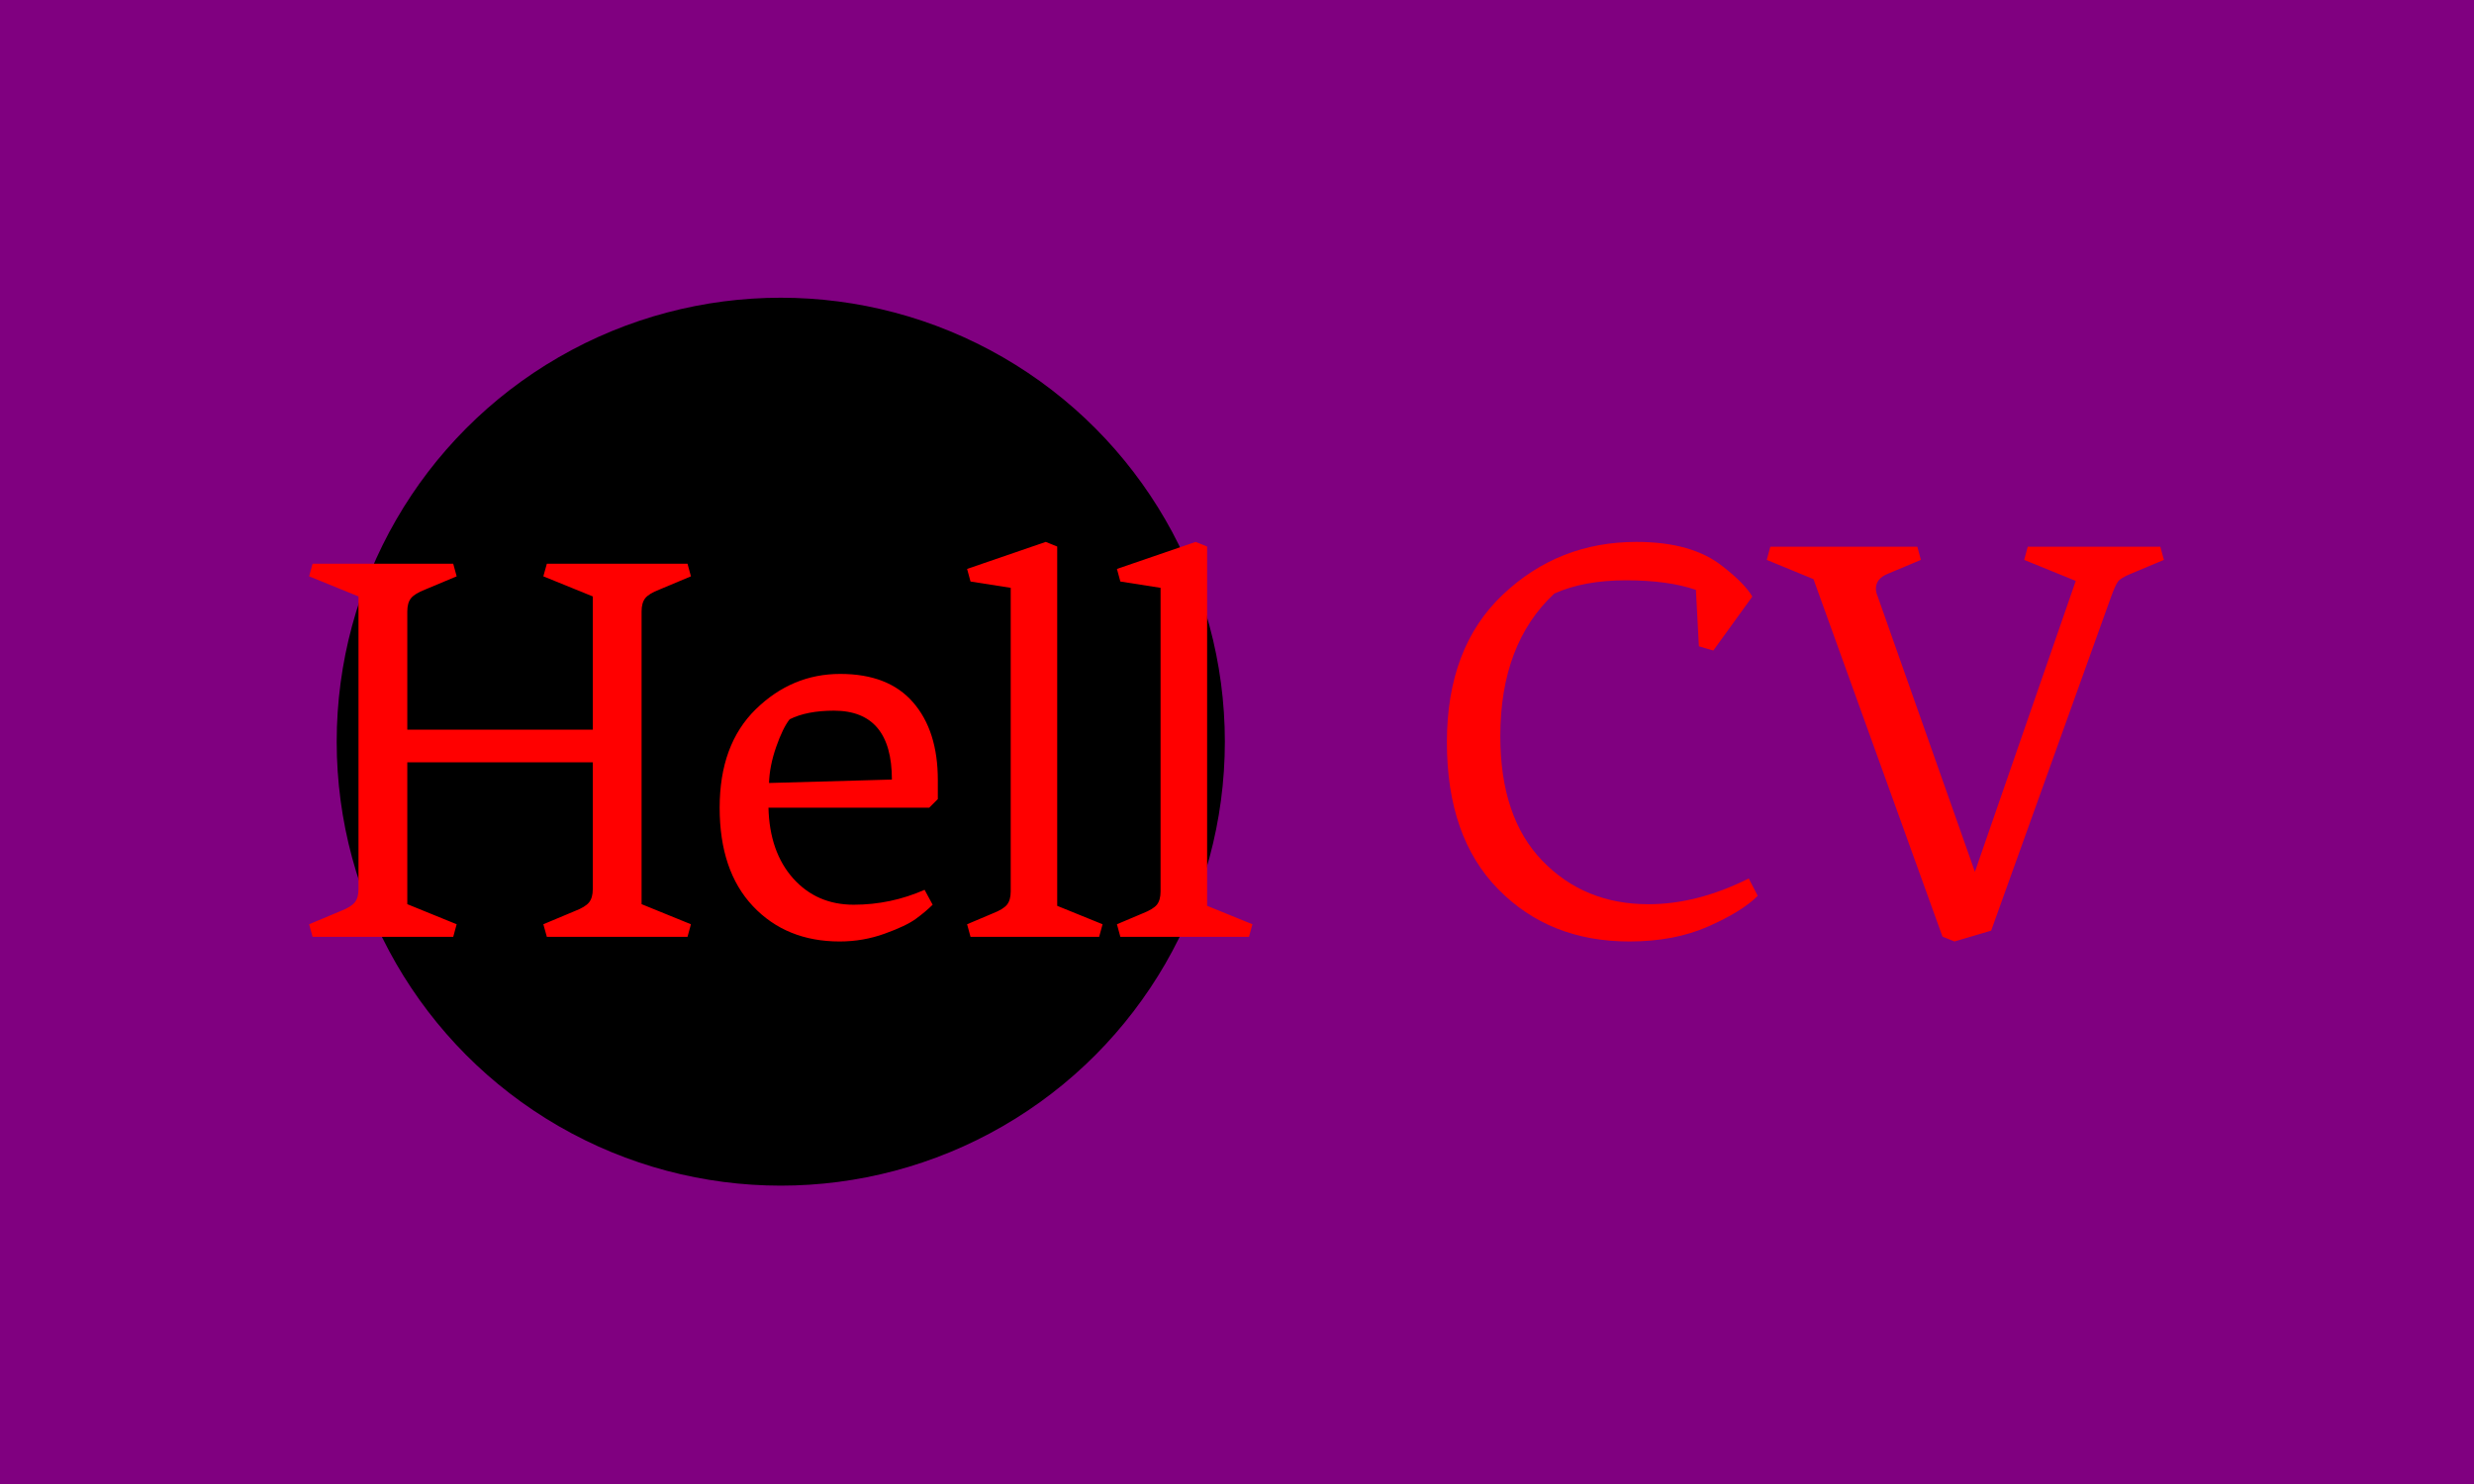 <svg xmlns="http://www.w3.org/2000/svg" version="1.1" xmlns:xlink="http://www.w3.org/1999/xlink" xmlns:svgjs="http://svgjs.dev/svgjs" width="100%" height="100%" viewBox="0 0 1000 600"><rect width="1000" height="600" x="0" y="0" fill="purple"/><g><circle r="166.667" cx="292.285" cy="304.907" fill="black" transform="matrix(1.077,0,0,1.077,0.801,-28.512)"/><path d="M240.046 256.005L240.046 256.005L240.046 365.901L258.571 373.443L257.284 378.171L204.491 378.171L203.174 373.443L215.026 368.475Q218.916 366.978 220.323 365.242Q221.73 363.506 221.73 360.274L221.73 360.274L221.73 312.659L152.117 312.659L152.117 365.901L170.642 373.443L169.355 378.171L116.562 378.171L115.275 373.443L127.127 368.475Q130.987 366.978 132.394 365.242Q133.801 363.506 133.801 360.274L133.801 360.274L133.801 250.378L115.275 242.836L116.562 238.107L169.355 238.107L170.642 242.836L158.791 247.804Q154.93 249.301 153.523 251.036Q152.117 252.772 152.117 256.005L152.117 256.005L152.117 300.388L221.73 300.388L221.73 250.378L203.174 242.836L204.491 238.107L257.284 238.107L258.571 242.836L246.72 247.804Q242.829 249.301 241.422 251.036Q240.046 252.772 240.046 256.005ZM269.345 329.688Q269.345 305.985 282.903 292.726Q296.49 279.468 314.597 279.468Q332.703 279.468 341.951 290.153Q351.229 300.807 351.229 319.333L351.229 319.333L351.229 326.455L347.996 329.688L287.661 329.688Q288.08 346.268 296.909 356.204Q305.768 366.11 319.654 366.11Q333.541 366.11 346.261 360.514L346.261 360.514L349.283 366.11Q346.71 368.684 343.028 371.378Q339.377 374.071 331.297 376.974Q323.216 379.907 314.387 379.907L314.387 379.907Q294.335 379.907 281.825 366.649Q269.345 353.391 269.345 329.688ZM312.232 293.265L312.232 293.265Q302.087 293.265 295.622 296.497L295.622 296.497Q293.048 299.73 290.564 306.852Q288.08 313.945 287.871 320.41L287.871 320.41L333.99 319.123Q333.99 293.265 312.232 293.265ZM378.583 361.142L378.583 361.142L378.583 247.146L363.499 244.781L362.212 240.053L391.722 229.907L396.031 231.643L396.031 366.529L413.06 373.443L411.773 378.171L363.499 378.171L362.212 373.443L371.909 369.342Q375.8 367.816 377.176 366.11Q378.583 364.374 378.583 361.142ZM434.818 361.142L434.818 361.142L434.818 247.146L419.734 244.781L418.447 240.053L447.986 229.907L452.296 231.643L452.296 366.529L469.295 373.443L468.008 378.171L419.734 378.171L418.447 373.443L428.144 369.342Q432.035 367.816 433.441 366.11Q434.818 364.374 434.818 361.142Z " fill="Red" transform="matrix(1.077,0,0,1.077,0.801,-28.512)"/><path d="M610.748 379.907L610.748 379.907Q580.786 379.907 561.551 360.297Q542.285 340.718 542.285 305.126Q542.285 269.565 563.24 249.736Q584.164 229.907 613.438 229.907L613.438 229.907Q634.393 229.907 645.871 239.165L645.871 239.165Q653.972 245.451 656.912 250.424L656.912 250.424L642.275 270.691L636.864 269.096L635.738 247.922Q625.386 244.325 609.497 244.325Q593.64 244.325 582.6 249.298L582.6 249.298Q562.333 268.189 562.333 302.874L562.333 302.874Q562.333 333.275 578.096 349.601Q593.859 365.927 617.942 365.927L617.942 365.927Q636.207 365.927 655.567 356.262L655.567 356.262L658.945 362.768Q653.096 368.648 640.367 374.277Q627.638 379.907 610.748 379.907ZM703.294 247.484L703.294 247.484Q703.294 248.829 703.982 250.424L703.982 250.424L740.45 353.76L778.294 244.544L758.934 236.663L760.279 231.721L810.04 231.721L811.384 236.663L798.999 241.855Q795.183 243.418 794.151 244.795Q793.15 246.139 791.587 250.424L791.587 250.424L746.549 375.841L732.788 379.907L728.284 378.093L679.869 243.888L662.323 236.663L663.668 231.721L718.839 231.721L720.183 236.663L707.798 241.855Q703.294 243.669 703.294 247.484Z " fill="red" transform="matrix(1.077,0,0,1.077,0.801,-28.512)"/></g></svg>